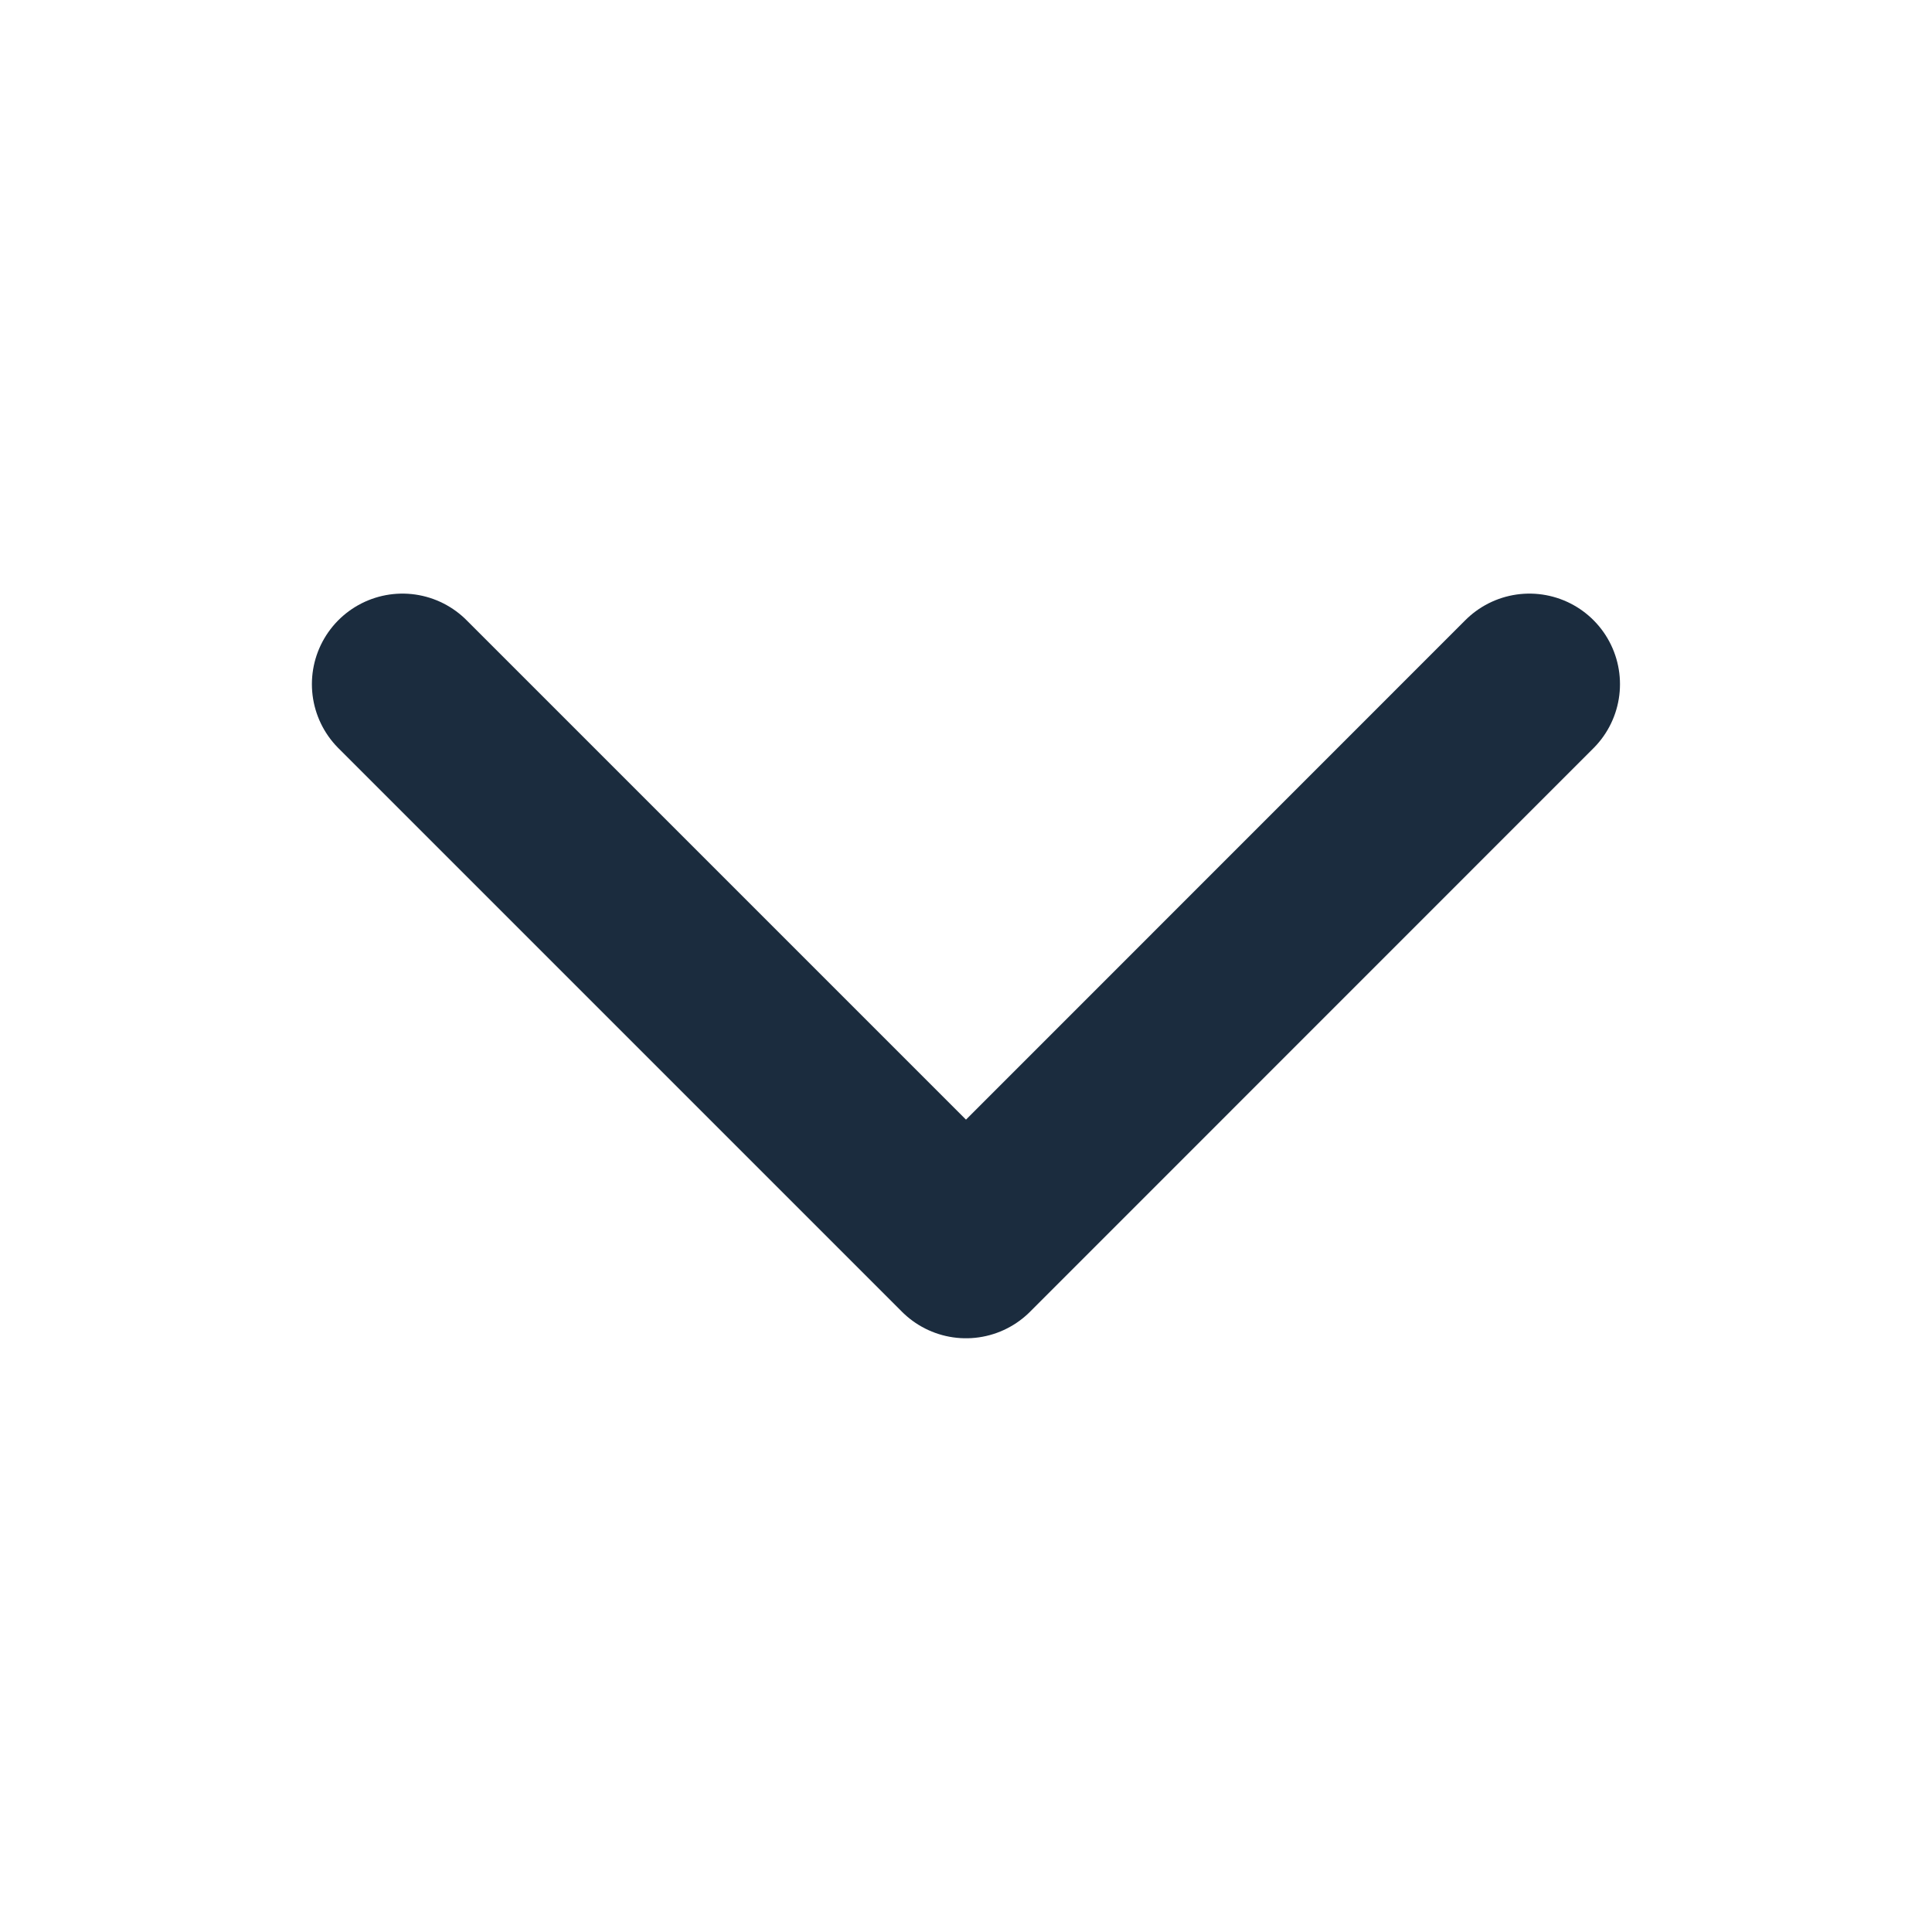 <svg width="16" height="16" viewBox="0 0 16 16" fill="none" xmlns="http://www.w3.org/2000/svg">
<path d="M12.666 5.666L8 10.333L3.333 5.666" stroke="#1B2C3E" stroke-width="1.5" stroke-linecap="round" stroke-linejoin="round"/>
</svg>
